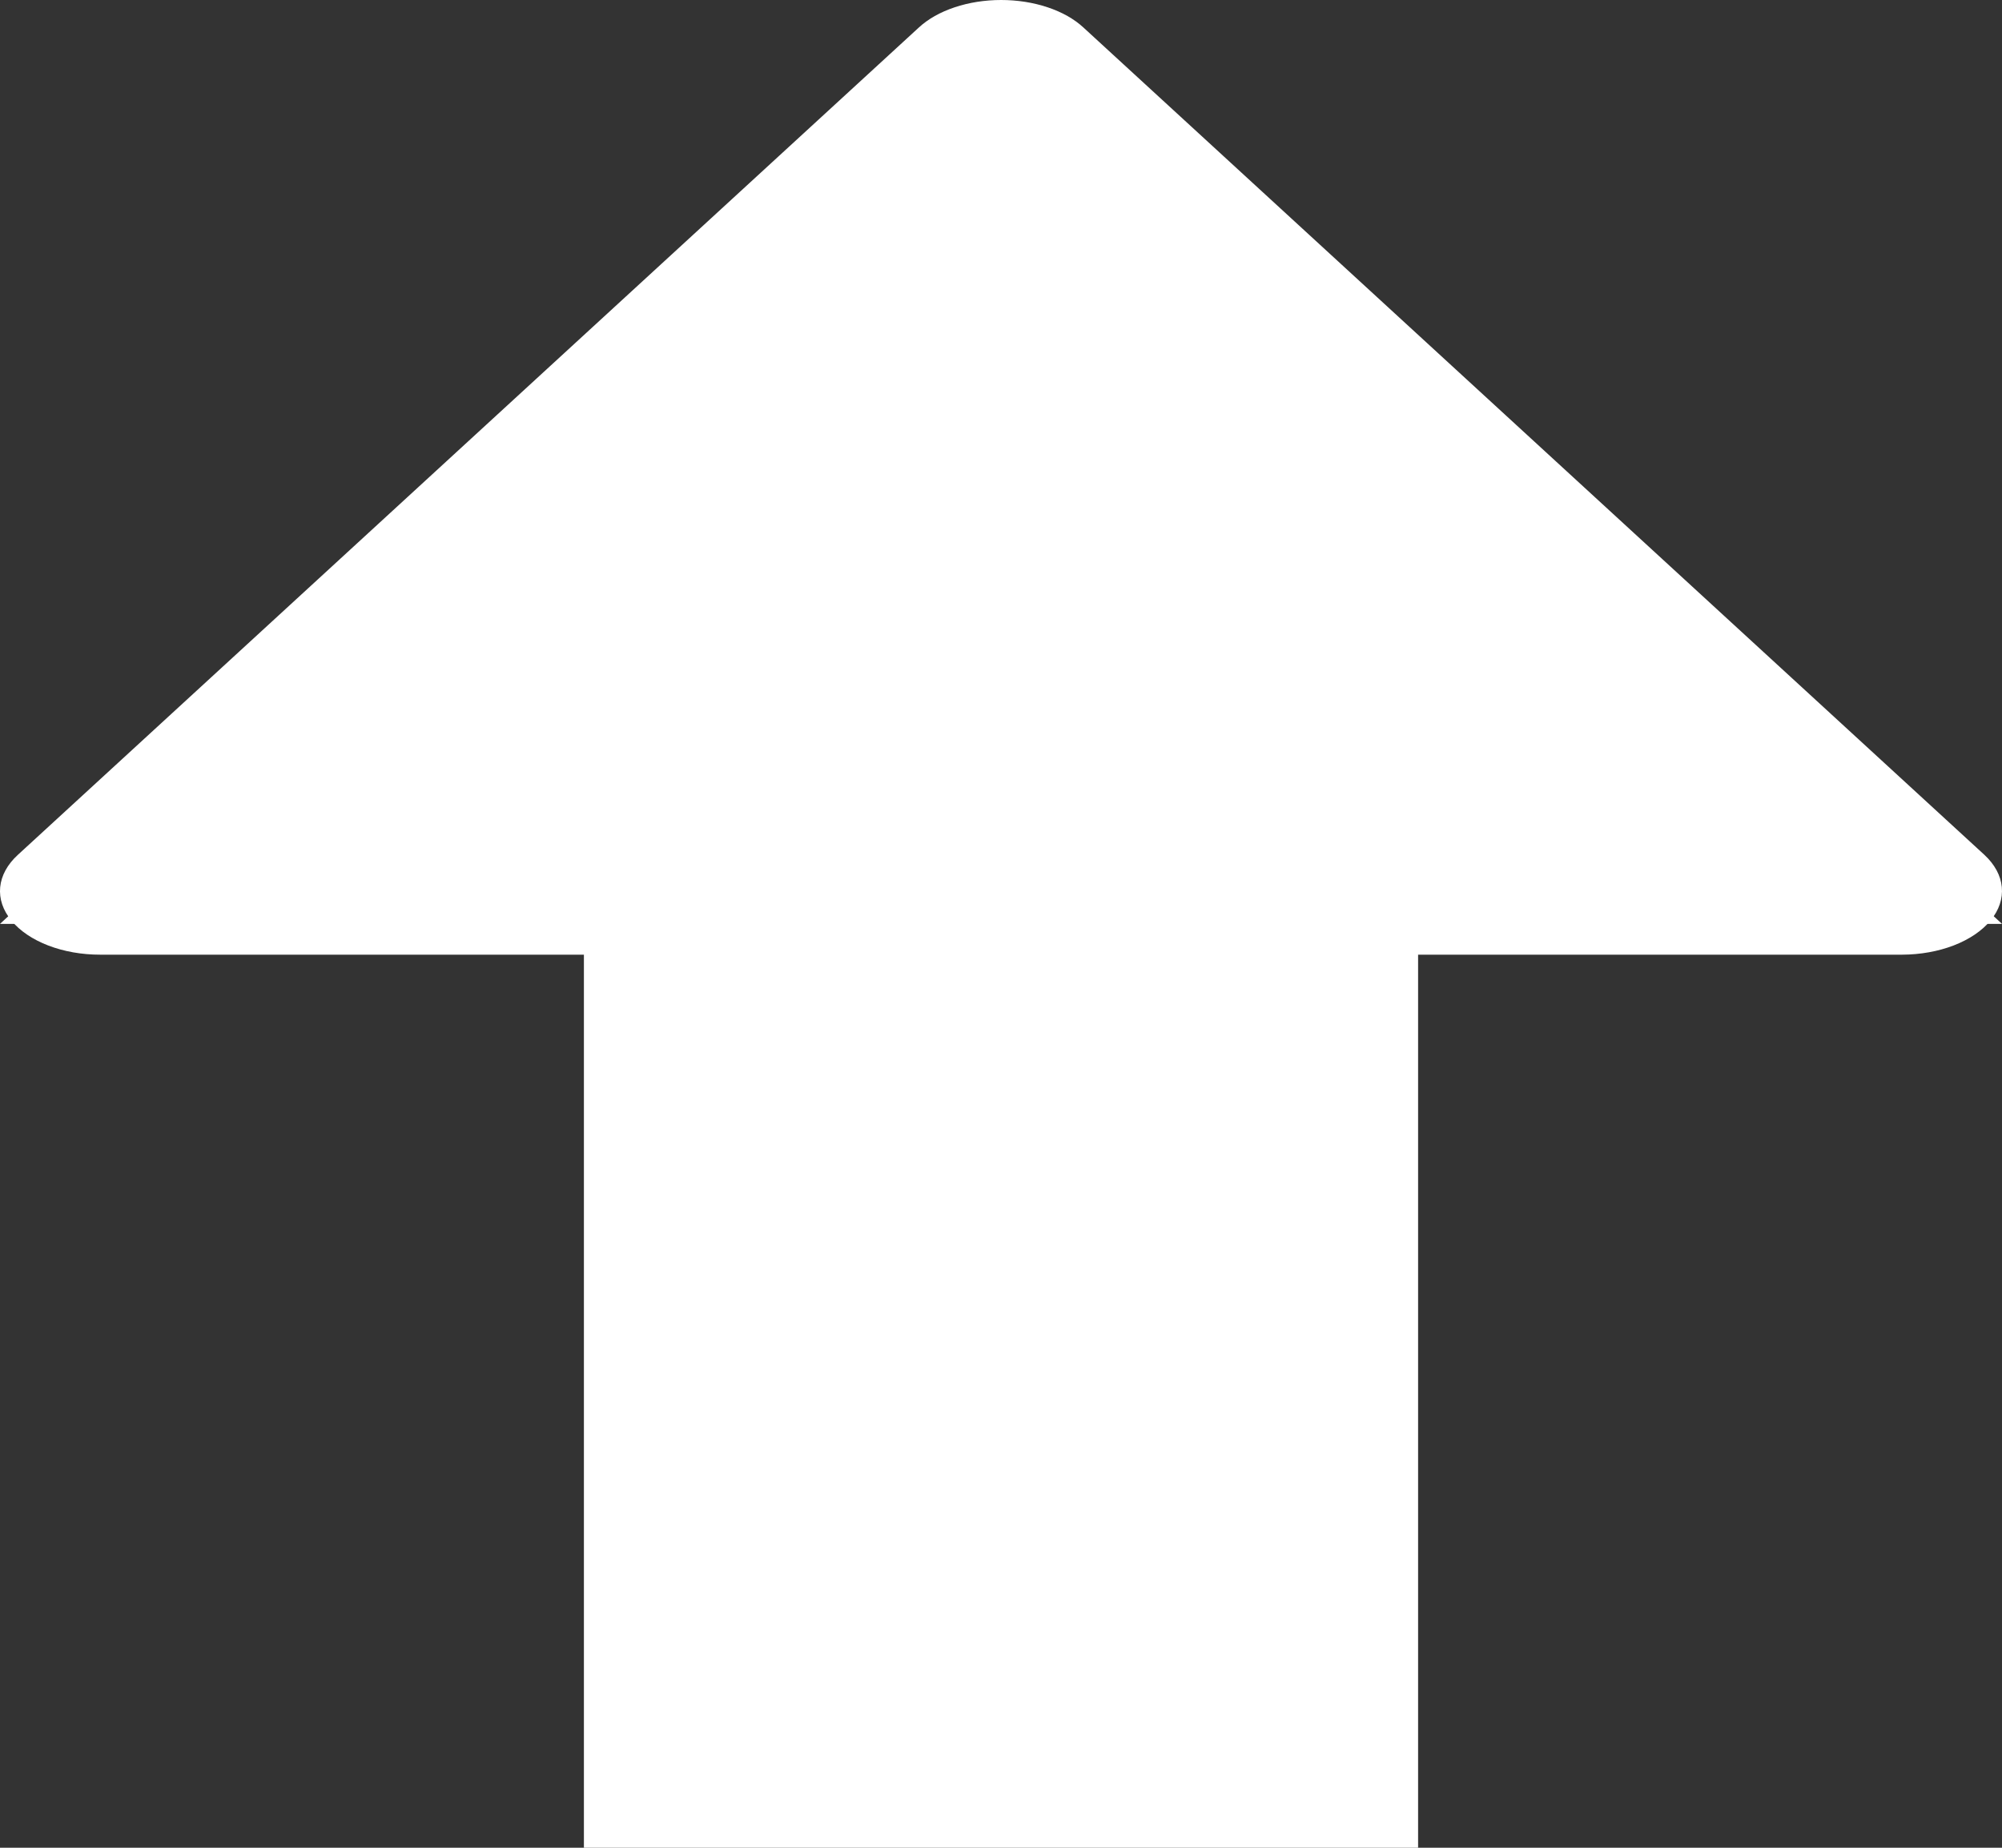 <svg width="65" height="60" viewBox="0 0 65 60" fill="none" xmlns="http://www.w3.org/2000/svg">
<rect x="0" y="0" width="65" height="60" fill="#333333" stroke="none"/>
<g clip-path="url(#clip0_1_4)">
<path d="M32.5 0L0 30H18.958V60H46.042V30H65L32.5 0Z" fill="white"/>
<path d="M35.176 0.893C34.878 0.617 34.479 0.392 34.014 0.237C33.548 0.081 33.03 1.62527e-06 32.504 1.62527e-06C31.979 1.62527e-06 31.461 0.081 30.995 0.237C30.53 0.392 30.131 0.617 29.833 0.893L0.58 27.758C0.242 28.067 0.043 28.43 0.006 28.807C-0.031 29.184 0.095 29.559 0.371 29.894C0.646 30.228 1.06 30.508 1.568 30.703C2.076 30.898 2.659 31.001 3.252 31L61.757 31C62.349 30.998 62.929 30.894 63.435 30.699C63.941 30.503 64.353 30.224 64.628 29.89C64.903 29.557 65.029 29.182 64.994 28.806C64.959 28.43 64.763 28.068 64.428 27.758L35.176 0.893Z" fill="white"/>
</g>
<defs>
<clipPath id="clip0_1_4">
<rect width="65" height="60" fill="white"/>
</clipPath>
</defs>
</svg>
